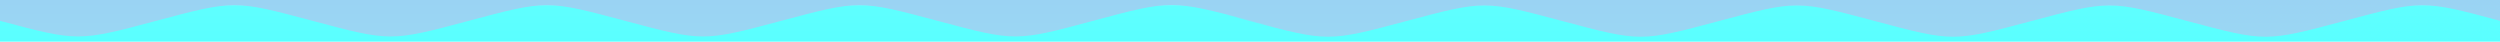 <?xml version="1.0" encoding="utf-8"?>
<!-- Generator: Adobe Illustrator 24.3.0, SVG Export Plug-In . SVG Version: 6.00 Build 0)  -->
<svg version="1.1" xmlns="http://www.w3.org/2000/svg" xmlns:xlink="http://www.w3.org/1999/xlink" x="0px" y="0px"
	 viewBox="0 0 2400 40" style="enable-background:new 0 0 2400 40;" xml:space="preserve">
<style type="text/css">
	.st0{display:none;}
	.st1{fill:url(#Ocean_2_);}
	.st2{fill:url(#Sky_2_);}
</style>
<g id="Guides" class="st0">
</g>
<g id="Ocean">
	<linearGradient id="Ocean_2_" gradientUnits="userSpaceOnUse" x1="1200" y1="4.834" x2="1200" y2="40">
		<stop  offset="0" style="stop-color:#5FFFFF"/>
		<stop  offset="1" style="stop-color:#5AFFFF"/>
	</linearGradient>
	<path id="Ocean_1_" class="st1" d="M2250,5.5c-75,0.86-75,0.86-150,0s-75-0.86-150,0s-75,0.86-150,0s-75-0.86-150,0s-75,0.86-150,0
		s-74.94-0.85-150,0c-75,0.85-75,0.85-149.03-0.01c-76.54-0.89-76.87-0.85-150.97,0c-75,0.86-75,0.86-150,0s-75-0.86-150,0
		s-75,0.86-150,0s-75-0.86-150,0s-75,0.86-150,0s-75-0.86-150,0s-75.24,0.86-150,0V40h2400V5.49C2325.14,4.61,2324.67,4.64,2250,5.5
		z"/>
</g>
<g id="Sky">
	<linearGradient id="Sky_2_" gradientUnits="userSpaceOnUse" x1="1200" y1="35.252" x2="1200" y2="0">
		<stop  offset="0" style="stop-color:#9AD7F3"/>
		<stop  offset="1" style="stop-color:#9AD3F3"/>
	</linearGradient>
	<path id="Sky_1_" class="st2" d="M150,20c75-20,75-20,150,0s75,20,150,0s75-20,150,0s75,20,150,0s75-20,150,0s75,20,149.98-0.17
		C1124.91-0.33,1125,0,1201,20c74.13,19.51-76-19.75-1,0.25c74.76,19.94,75,20,150,0s75-20,150,0s75,20,150,0s75-20,150,0
		s75,20,150,0s75-20,150,0s75,20,150,0c74.67-19.91,75.14-20.5,150-0.27V0H0v20C74.76,39.94,75,40,150,20z"/>
</g>
</svg>
